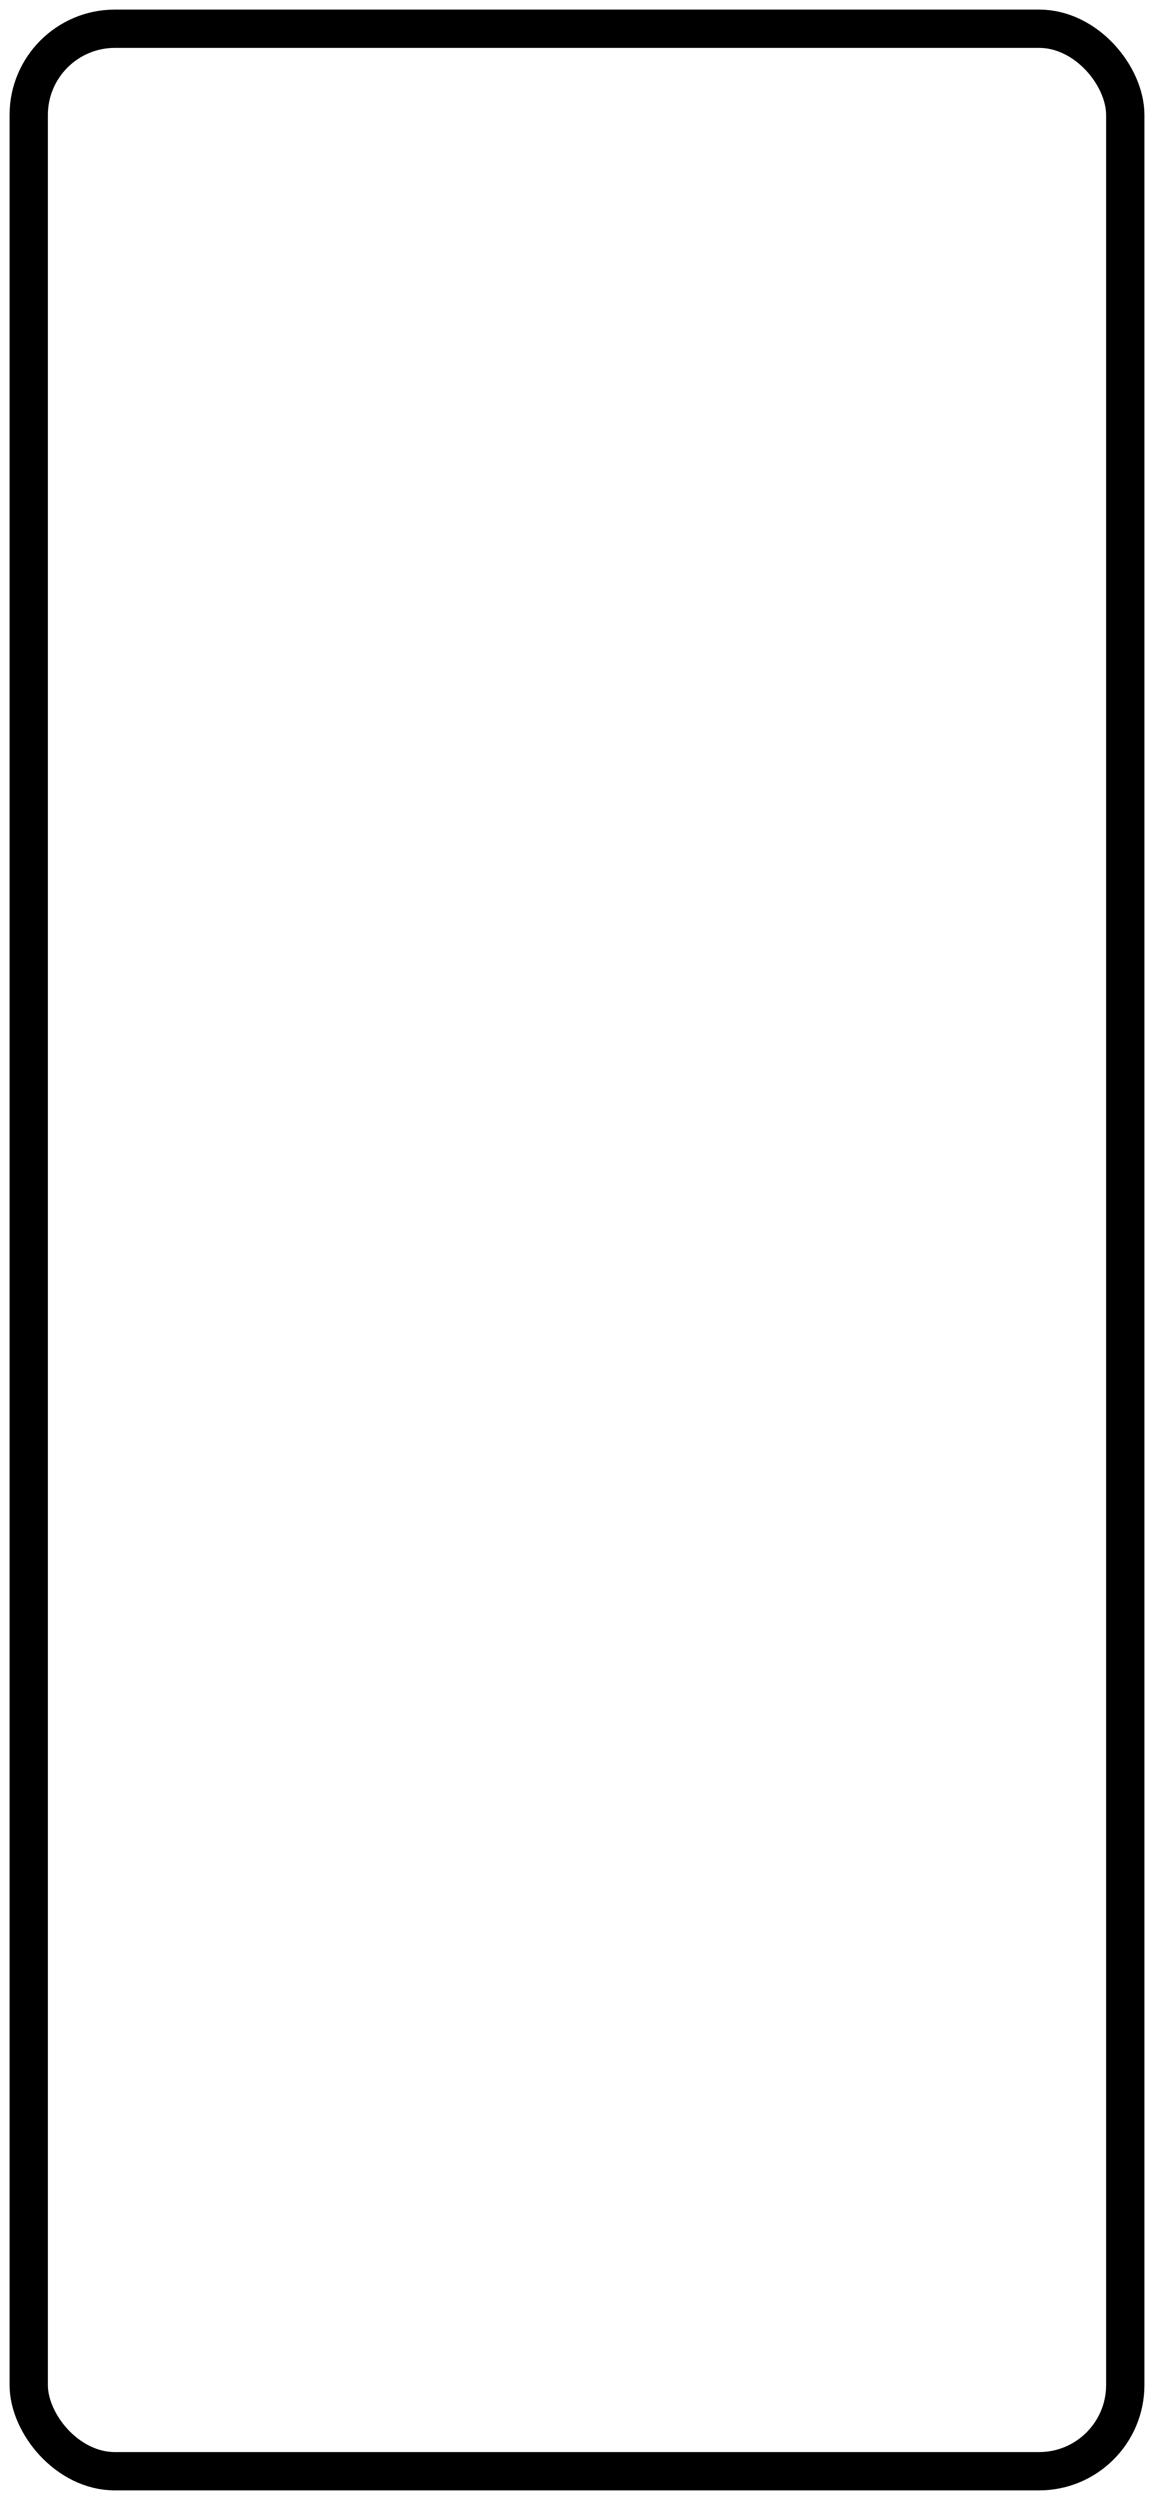<svg width="241" height="522" viewBox="0 0 241 522" fill="none" xmlns="http://www.w3.org/2000/svg">
<rect x="6" y="6" width="229" height="510" rx="18" fill="white" fill-opacity="0" stroke="black" stroke-width="8"/>
</svg>
